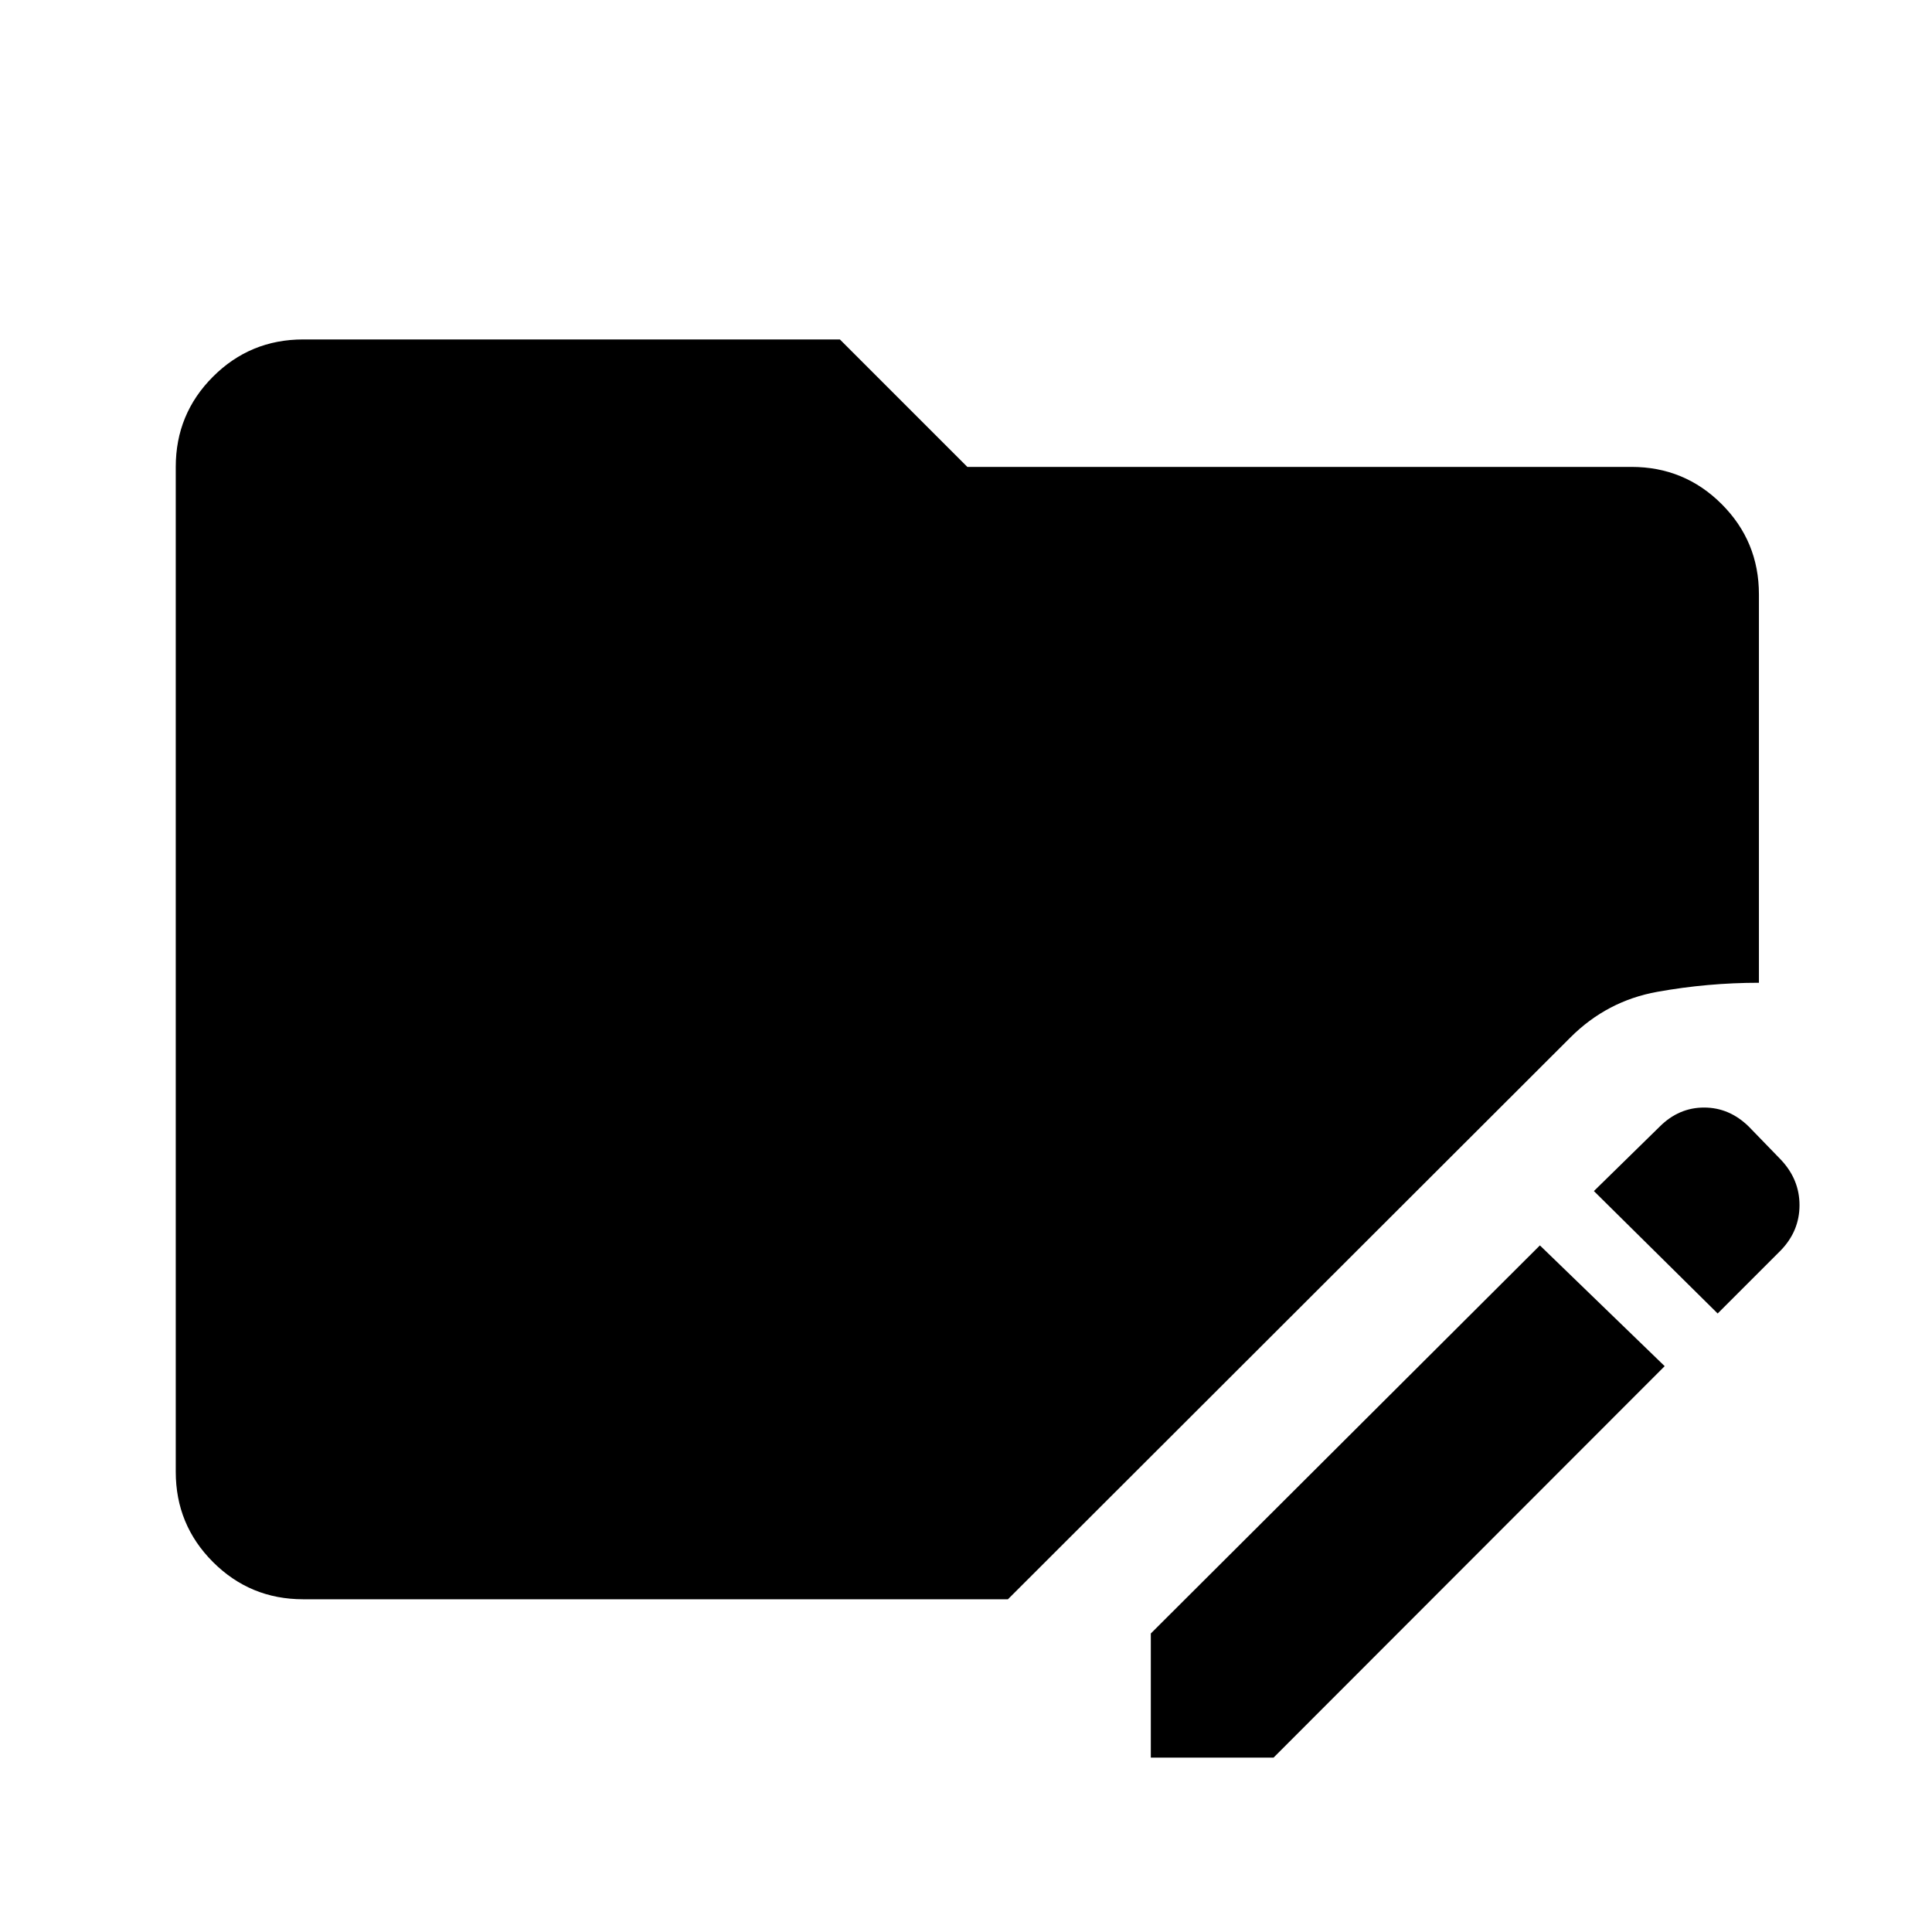 <svg xmlns="http://www.w3.org/2000/svg" height="40" viewBox="0 96 960 960" width="40"><path d="M571.834 969.333v-61.666l193.333-192.833 62 59.999-194.334 194.5h-60.999ZM853.5 748.667 792 687.834l32.667-32q9.5-9.5 22.083-9.5 12.583 0 22.25 9.5l15.833 16.333q9.334 9.833 9.334 22.666 0 12.834-9.334 22.5L853.5 748.667Zm-702.834 142q-26.333 0-44.833-18.5t-18.5-44.833V328q0-26.334 18.5-44.834 18.5-18.499 44.833-18.499h266.668L480.667 328h330Q837 328 855.5 346.499q18.5 18.5 18.5 44.834v193.001q-25.5 0-50.5 4.5-24.999 4.5-43.166 22.667L500.835 890.667H150.666Z"/></svg>